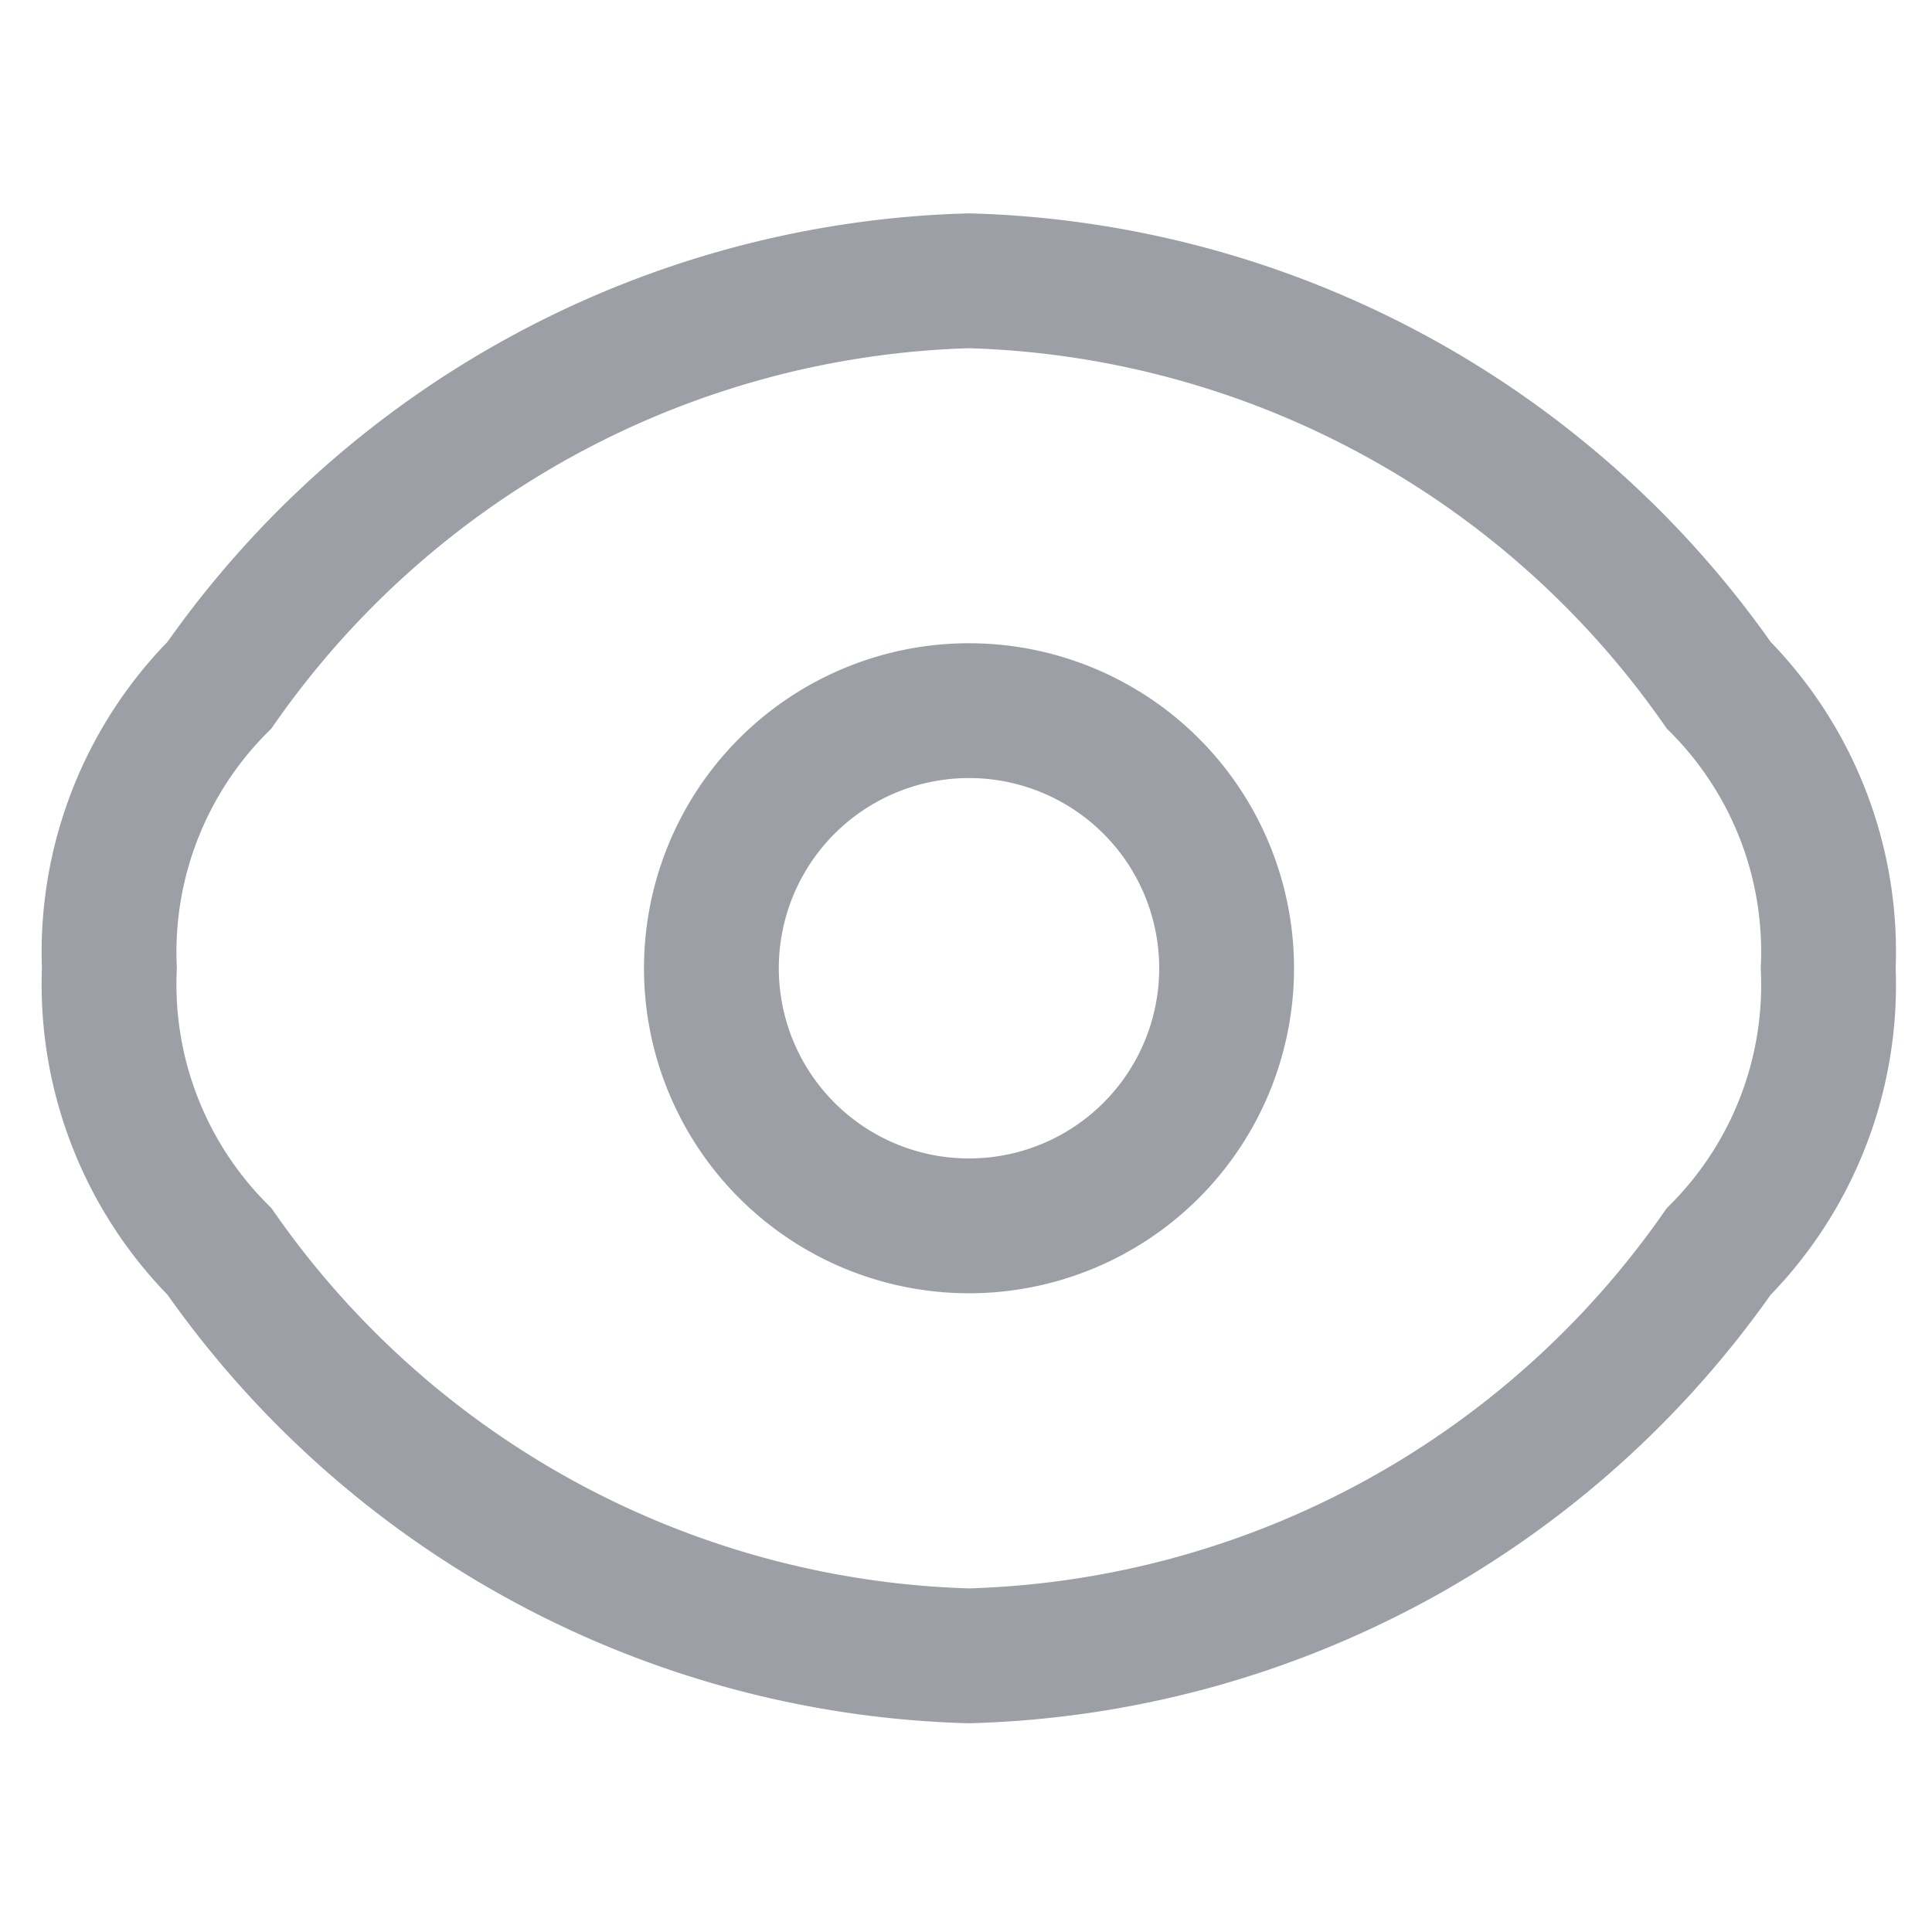 <svg xmlns="http://www.w3.org/2000/svg" xmlns:xlink="http://www.w3.org/1999/xlink" width="18" height="18" viewBox="0 0 18 18">
  <defs>
    <clipPath id="clip-path">
      <rect id="Rectangle_2380" data-name="Rectangle 2380" width="18" height="18" transform="translate(614 337)" fill="#fff" stroke="#9c9fa5" stroke-width="1"/>
    </clipPath>
  </defs>
  <g id="Mask_Group_114" data-name="Mask Group 114" transform="translate(-614 -337)" clip-path="url(#clip-path)">
    <g id="eye-svgrepo-com" transform="translate(613.345 336.267)">
      <path id="Path_5578" data-name="Path 5578" d="M2.7,12.393A3.524,3.524,0,0,1,1.674,9.754,3.524,3.524,0,0,1,2.7,7.116,8.818,8.818,0,0,1,9.681,3.349a8.818,8.818,0,0,1,6.986,3.767,3.524,3.524,0,0,1,1.021,2.639,3.524,3.524,0,0,1-1.021,2.639A8.818,8.818,0,0,1,9.681,16.16,8.818,8.818,0,0,1,2.7,12.393Z" fill="none" stroke="#9c9fa5" stroke-width="1.256"/>
      <path id="Path_5579" data-name="Path 5579" d="M12.339,9.937a2.4,2.4,0,1,1-2.4-2.4,2.4,2.4,0,0,1,2.4,2.4Z" transform="translate(-0.256 -0.183)" fill="none" stroke="#9c9fa5" stroke-width="1.256"/>
    </g>
  </g>
</svg>
